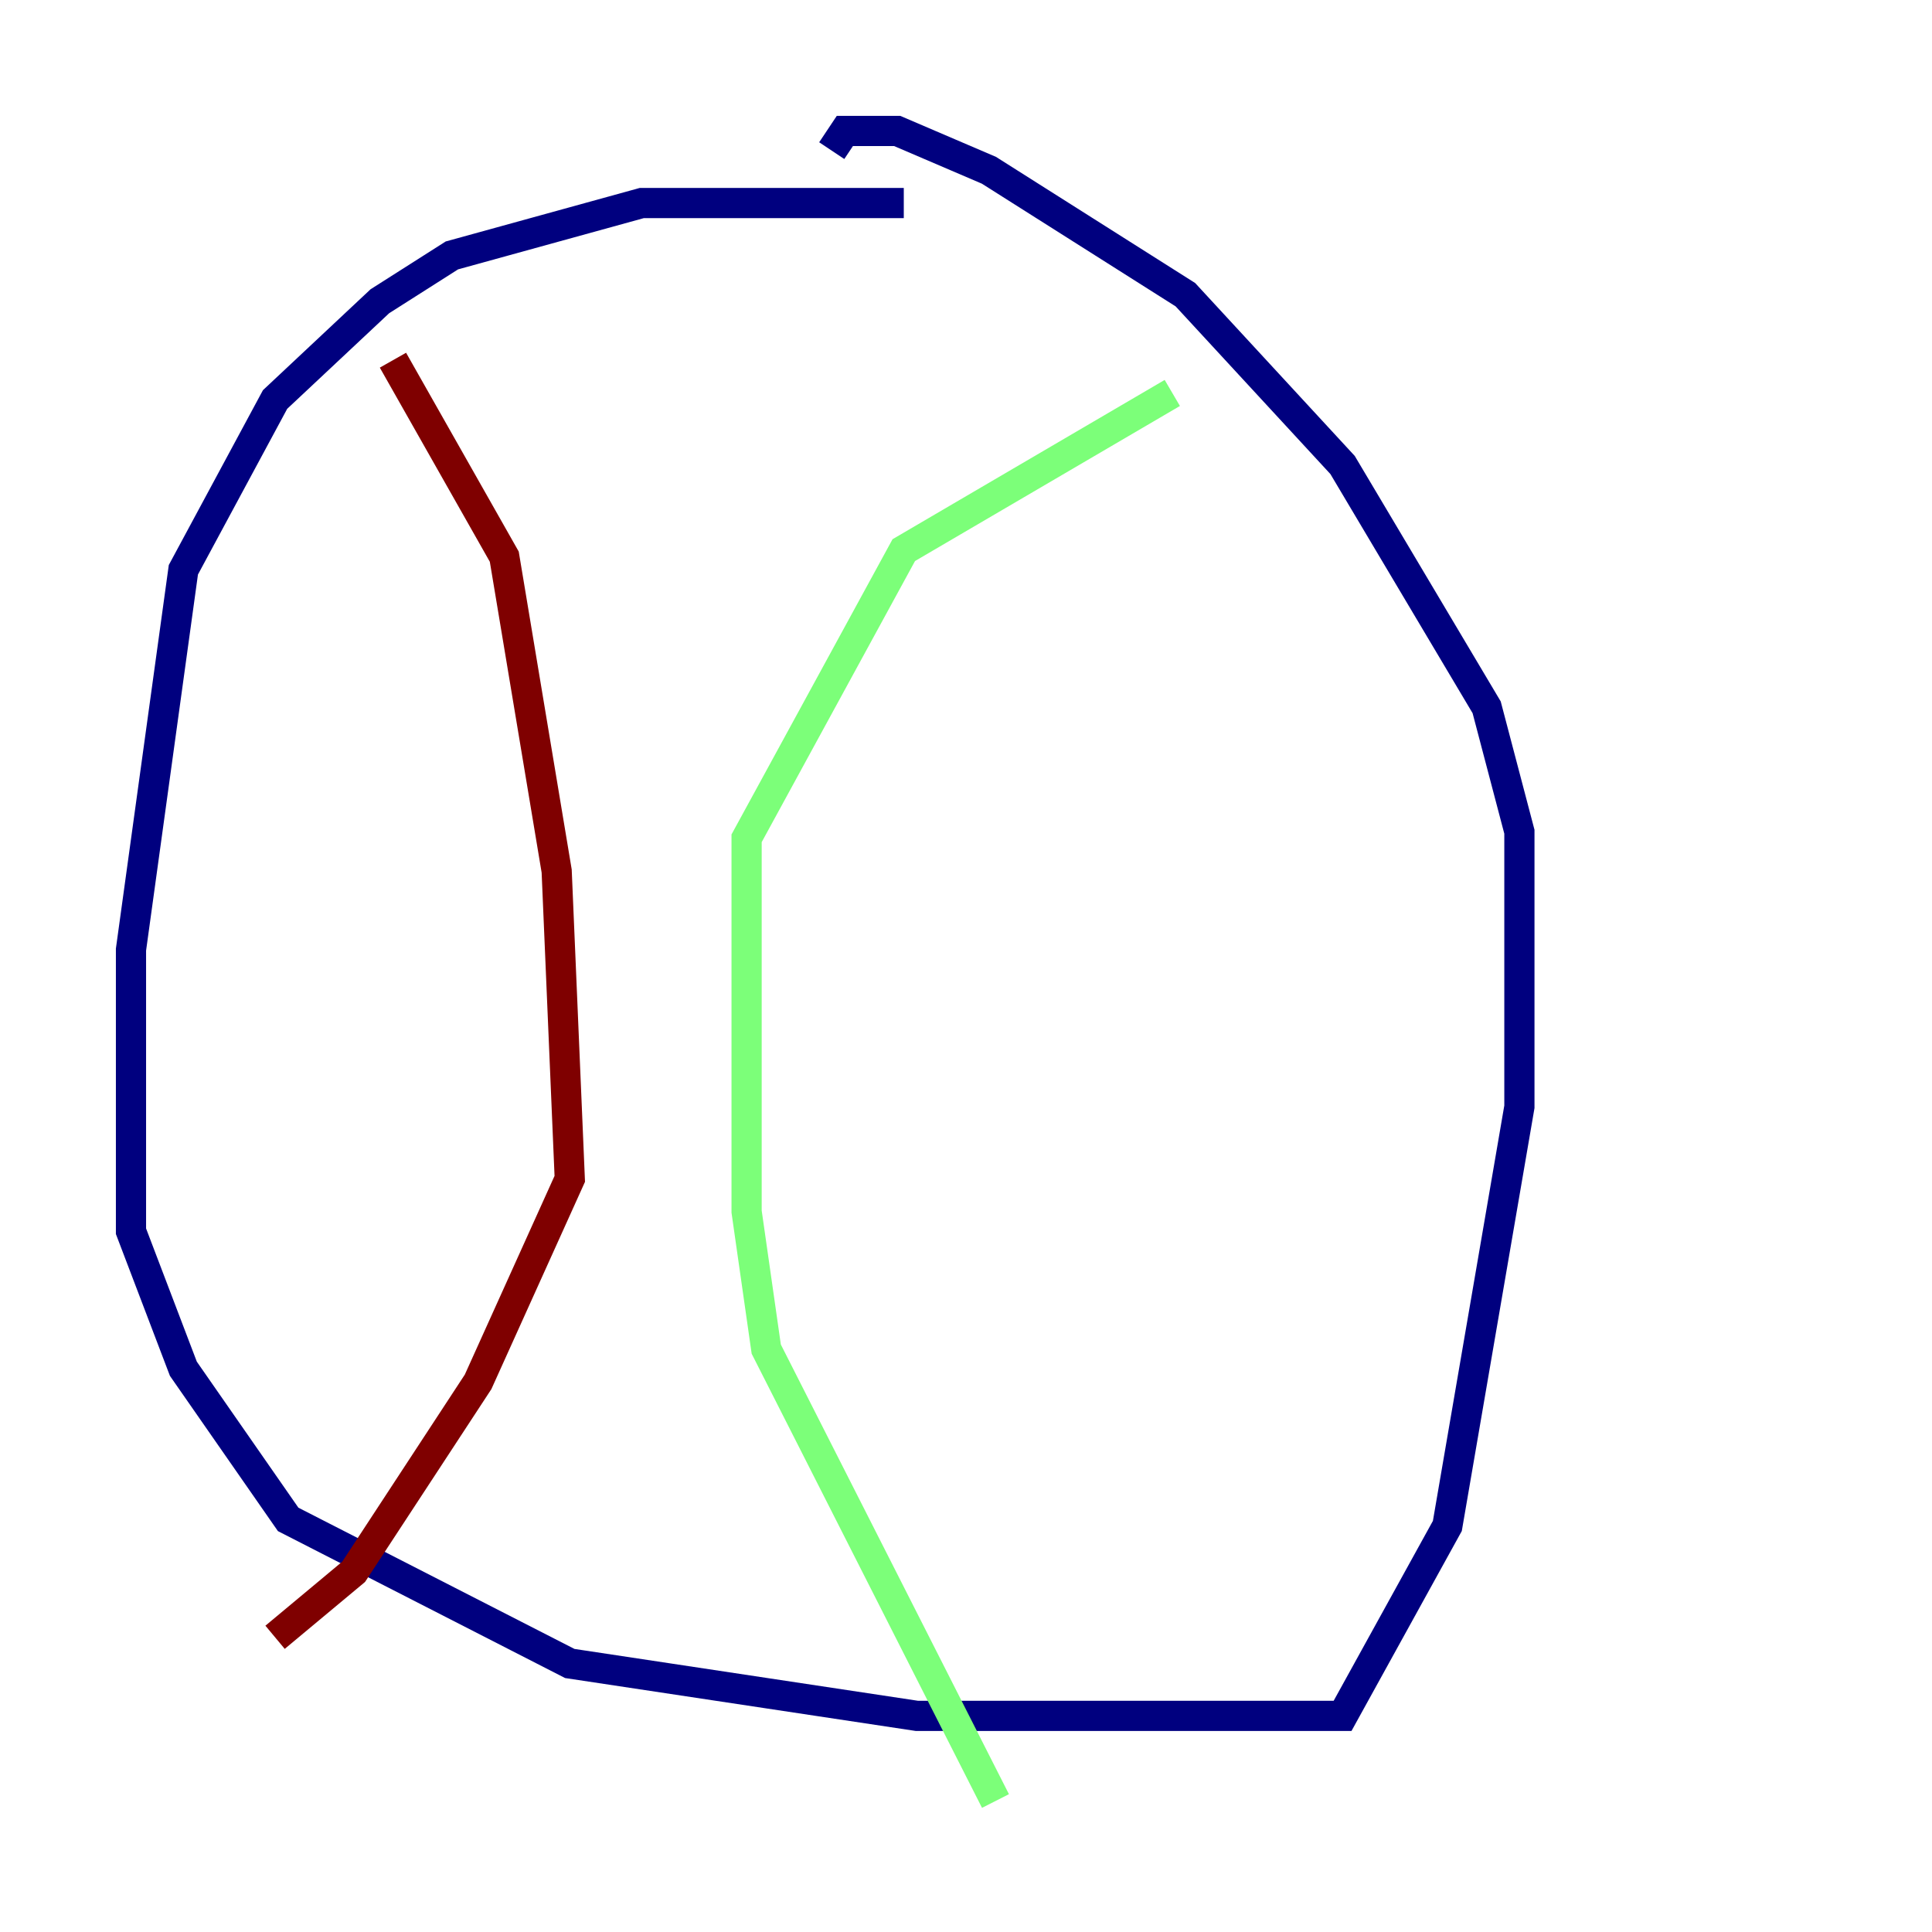 <?xml version="1.0" encoding="utf-8" ?>
<svg baseProfile="tiny" height="128" version="1.2" viewBox="0,0,128,128" width="128" xmlns="http://www.w3.org/2000/svg" xmlns:ev="http://www.w3.org/2001/xml-events" xmlns:xlink="http://www.w3.org/1999/xlink"><defs /><polyline fill="none" points="59.878,13.451 42.522,13.451 29.939,16.922 25.166,19.959 18.224,26.468 12.149,37.749 8.678,62.915 8.678,81.573 12.149,90.685 19.091,100.664 37.749,110.21 60.746,113.681 88.949,113.681 95.891,101.098 100.664,73.329 100.664,55.105 98.495,46.861 88.949,30.807 78.536,19.525 65.519,11.281 59.444,8.678 55.973,8.678 55.105,9.98" stroke="#00007f" stroke-width="2" /><polyline fill="none" points="77.668,26.034 59.878,36.447 49.464,55.539 49.464,80.271 50.766,89.383 65.953,119.322" stroke="#7cff79" stroke-width="2" /><polyline fill="none" points="26.034,23.864 33.41,36.881 36.881,57.709 37.749,78.102 31.675,91.552 23.43,104.136 18.224,108.475" stroke="#7f0000" stroke-width="2" /></svg>